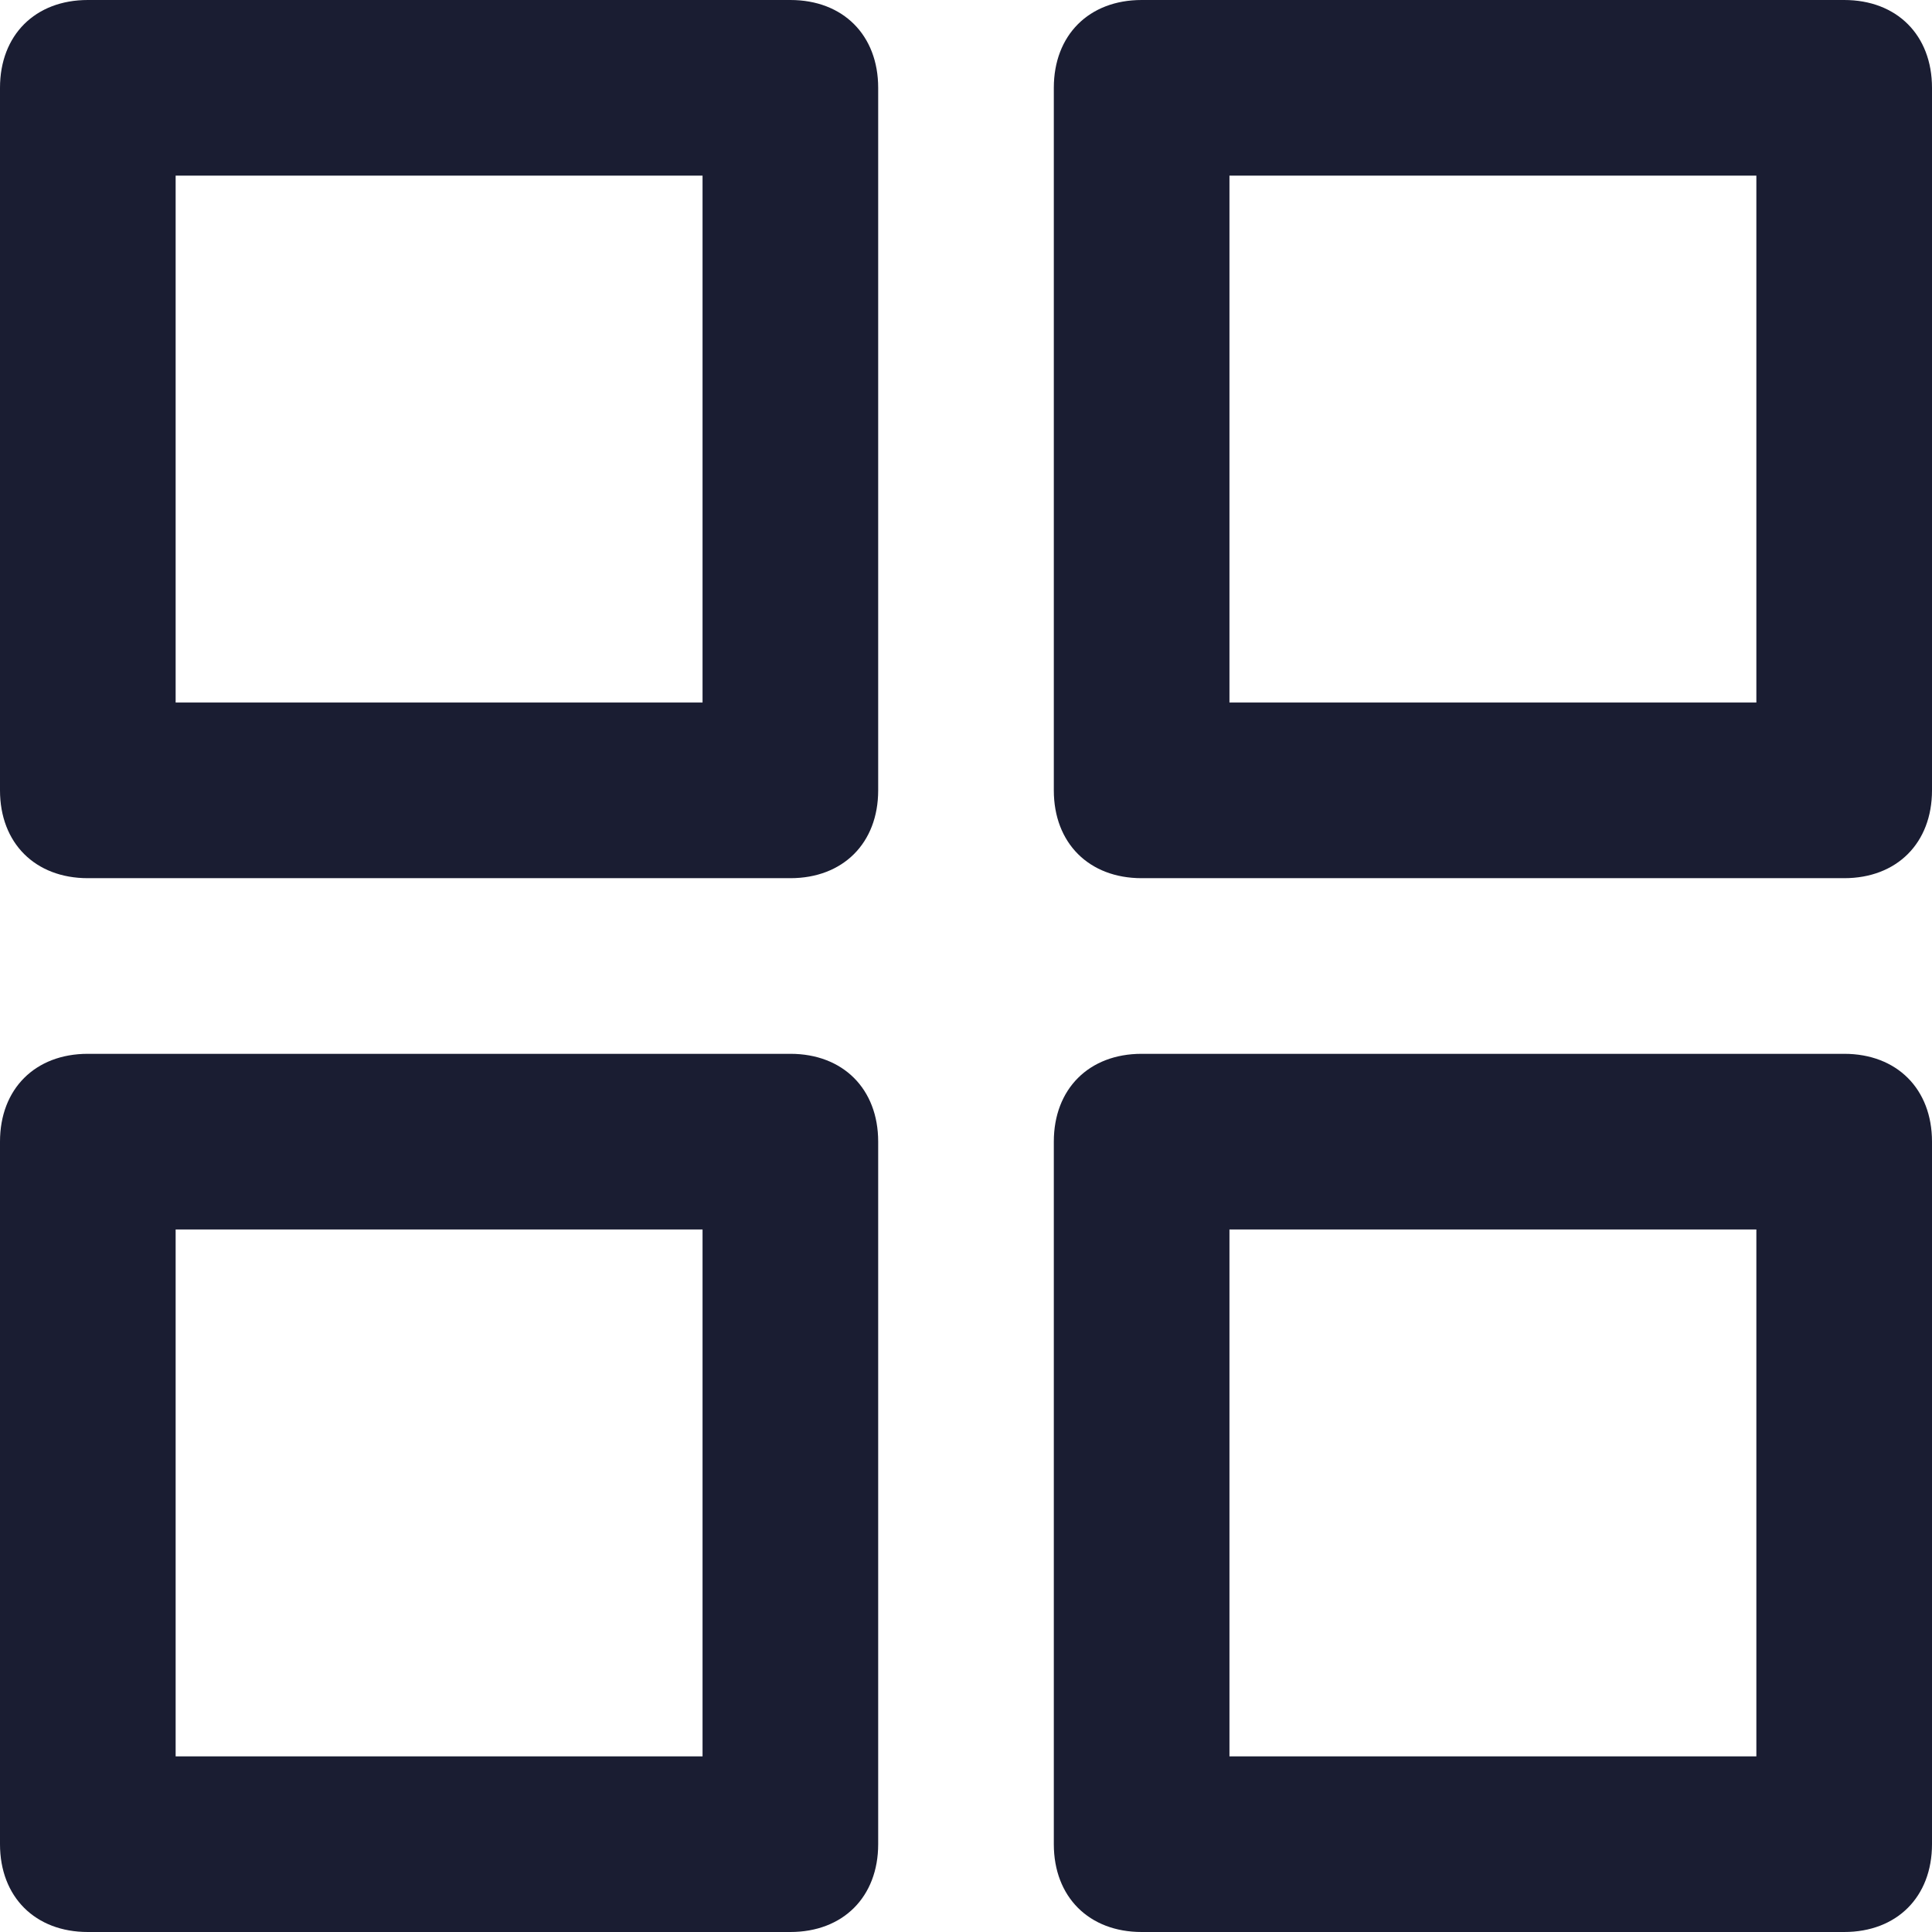 <svg width="22" height="22" viewBox="0 0 22 22" fill="none" xmlns="http://www.w3.org/2000/svg">
<path d="M9 0H1C0.4 0 0 0.4 0 1V9C0 9.6 0.4 10 1 10H9C9.6 10 10 9.6 10 9V1C10 0.4 9.6 0 9 0ZM8 8H2V2H8V8Z" fill="#1A1D32"/>
<path d="M21 0H13C12.4 0 12 0.4 12 1V9C12 9.6 12.4 10 13 10H21C21.6 10 22 9.6 22 9V1C22 0.4 21.6 0 21 0ZM20 8H14V2H20V8Z" fill="#1A1D32"/>
<path d="M9 12H1C0.4 12 0 12.4 0 13V21C0 21.6 0.4 22 1 22H9C9.6 22 10 21.6 10 21V13C10 12.4 9.6 12 9 12ZM8 20H2V14H8V20Z" fill="#1A1D32"/>
<path d="M21 12H13C12.4 12 12 12.4 12 13V21C12 21.6 12.4 22 13 22H21C21.6 22 22 21.6 22 21V13C22 12.4 21.6 12 21 12ZM20 20H14V14H20V20Z" fill="#1A1D32"/>
</svg>
